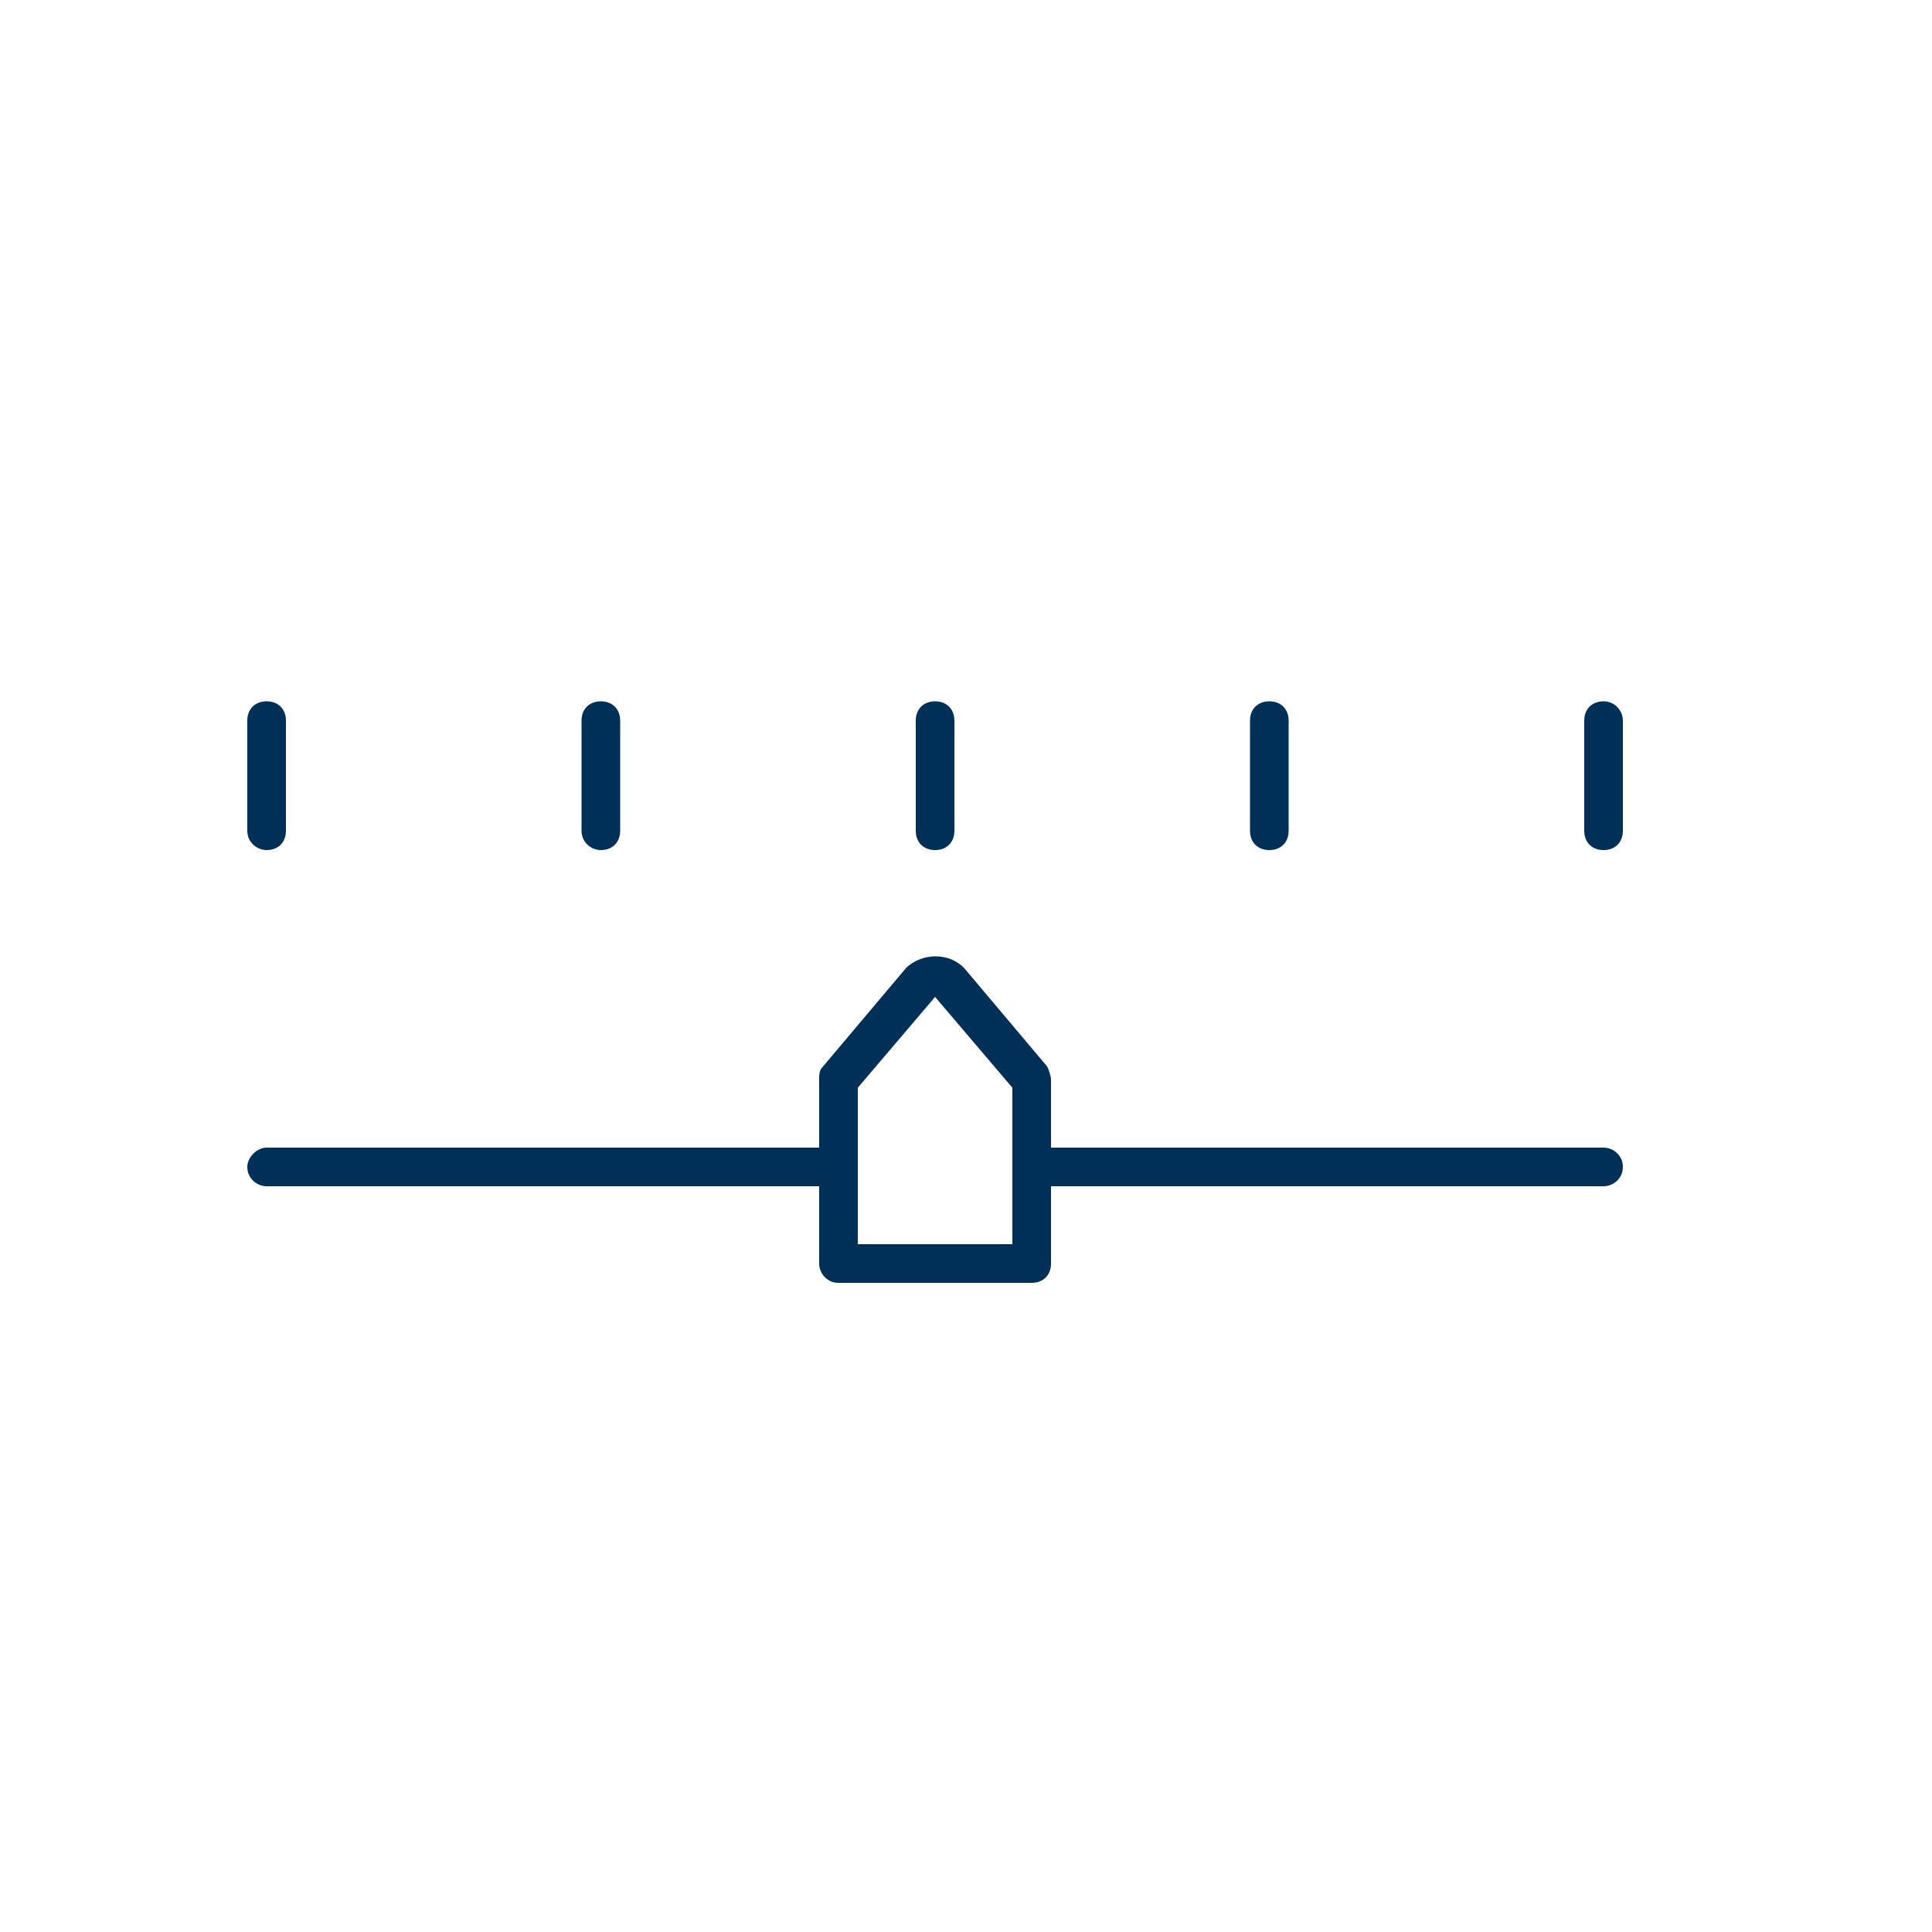 <?xml version="1.0" encoding="UTF-8"?>
<svg width="1200pt" height="1200pt" version="1.1" viewBox="0 0 1200 1200" xmlns="http://www.w3.org/2000/svg">
 <g fill="#003055">
  <path d="m996 712.8h-343.2v-42c0-2.398-1.199-6-2.398-8.398l-51.602-61.199c-4.801-4.801-10.801-7.199-18-7.199-6 0-13.199 2.398-18 7.199l-51.602 61.199c-2.398 2.398-2.398 4.801-2.398 8.398v42h-343.2c-6 0-12 6-12 12 0 7.199 6 12 12 12h343.2v48c0 6 4.801 12 12 12h120c7.199 0 12-4.801 12-12v-48h343.2c6 0 12-4.801 12-12s-6-12-12-12zm-367.2 0v60h-96v-97.199l48-56.398 48 56.398z"/>
  <path d="m165.6 528c7.199 0 12-4.801 12-12v-68.398c0-7.199-4.801-12-12-12-7.199 0-12 4.801-12 12v68.398c0 7.199 6 12 12 12z"/>
  <path d="m373.2 528c7.199 0 12-4.801 12-12v-68.398c0-7.199-4.801-12-12-12s-12 4.801-12 12v68.398c0 7.199 6 12 12 12z"/>
  <path d="m580.8 528c7.199 0 12-4.801 12-12v-68.398c0-7.199-4.801-12-12-12s-12 4.801-12 12v68.398c0 7.199 4.801 12 12 12z"/>
  <path d="m788.4 528c7.199 0 12-4.801 12-12v-68.398c0-7.199-4.801-12-12-12-7.199 0-12 4.801-12 12v68.398c0 7.199 4.801 12 12 12z"/>
  <path d="m996 435.6c-7.199 0-12 4.801-12 12v68.398c0 7.199 4.801 12 12 12s12-4.801 12-12v-68.398c0-6-4.801-12-12-12z"/>
 </g>
</svg>
